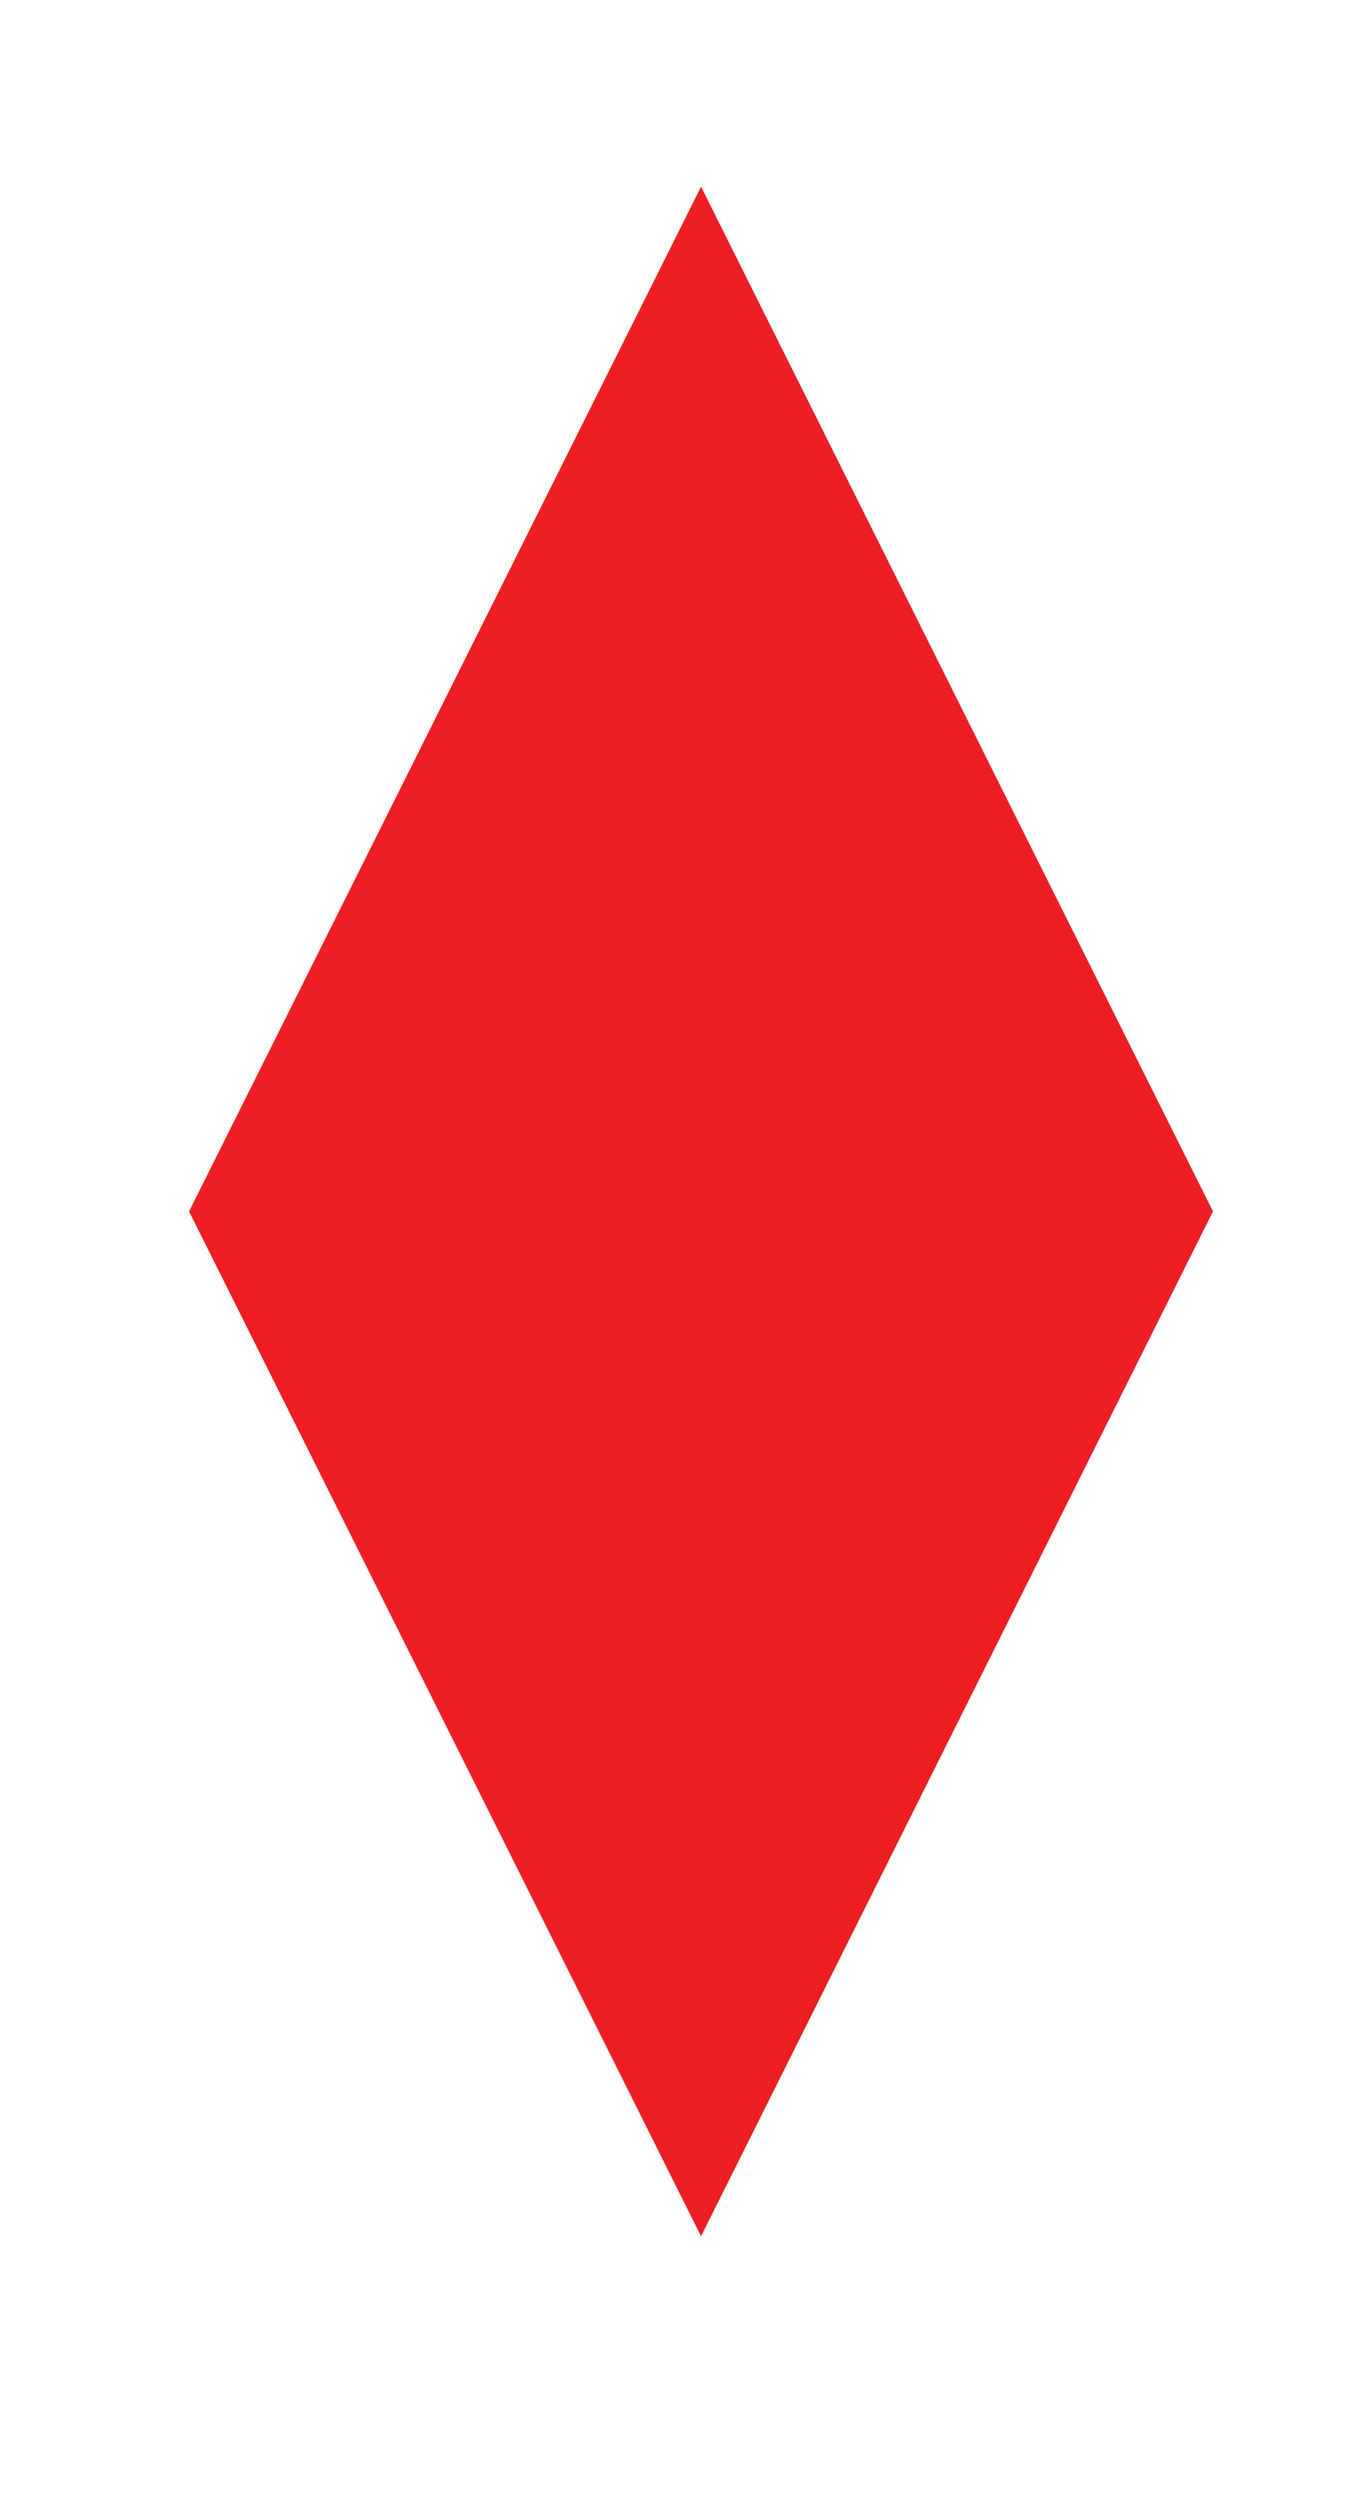 <?xml version="1.0" encoding="utf-8"?>
<!-- Generator: Adobe Illustrator 15.0.2, SVG Export Plug-In . SVG Version: 6.00 Build 0)  -->
<!DOCTYPE svg PUBLIC "-//W3C//DTD SVG 1.1//EN" "http://www.w3.org/Graphics/SVG/1.1/DTD/svg11.dtd">
<svg version="1.1" id="Layer_1" xmlns="http://www.w3.org/2000/svg" xmlns:xlink="http://www.w3.org/1999/xlink" x="0px" y="0px"
	 width="25px" height="46.131px" viewBox="0 0 25 46.131" enable-background="new 0 0 25 46.131" xml:space="preserve">
<g>
	<polygon fill="#ED1F24" points="22.397,22.353 22.399,22.35 22.395,22.35 12.944,3.444 3.492,22.35 3.489,22.35 3.49,22.353 
		3.489,22.357 3.492,22.357 12.944,41.264 22.395,22.357 22.399,22.357 	"/>
</g>
</svg>
